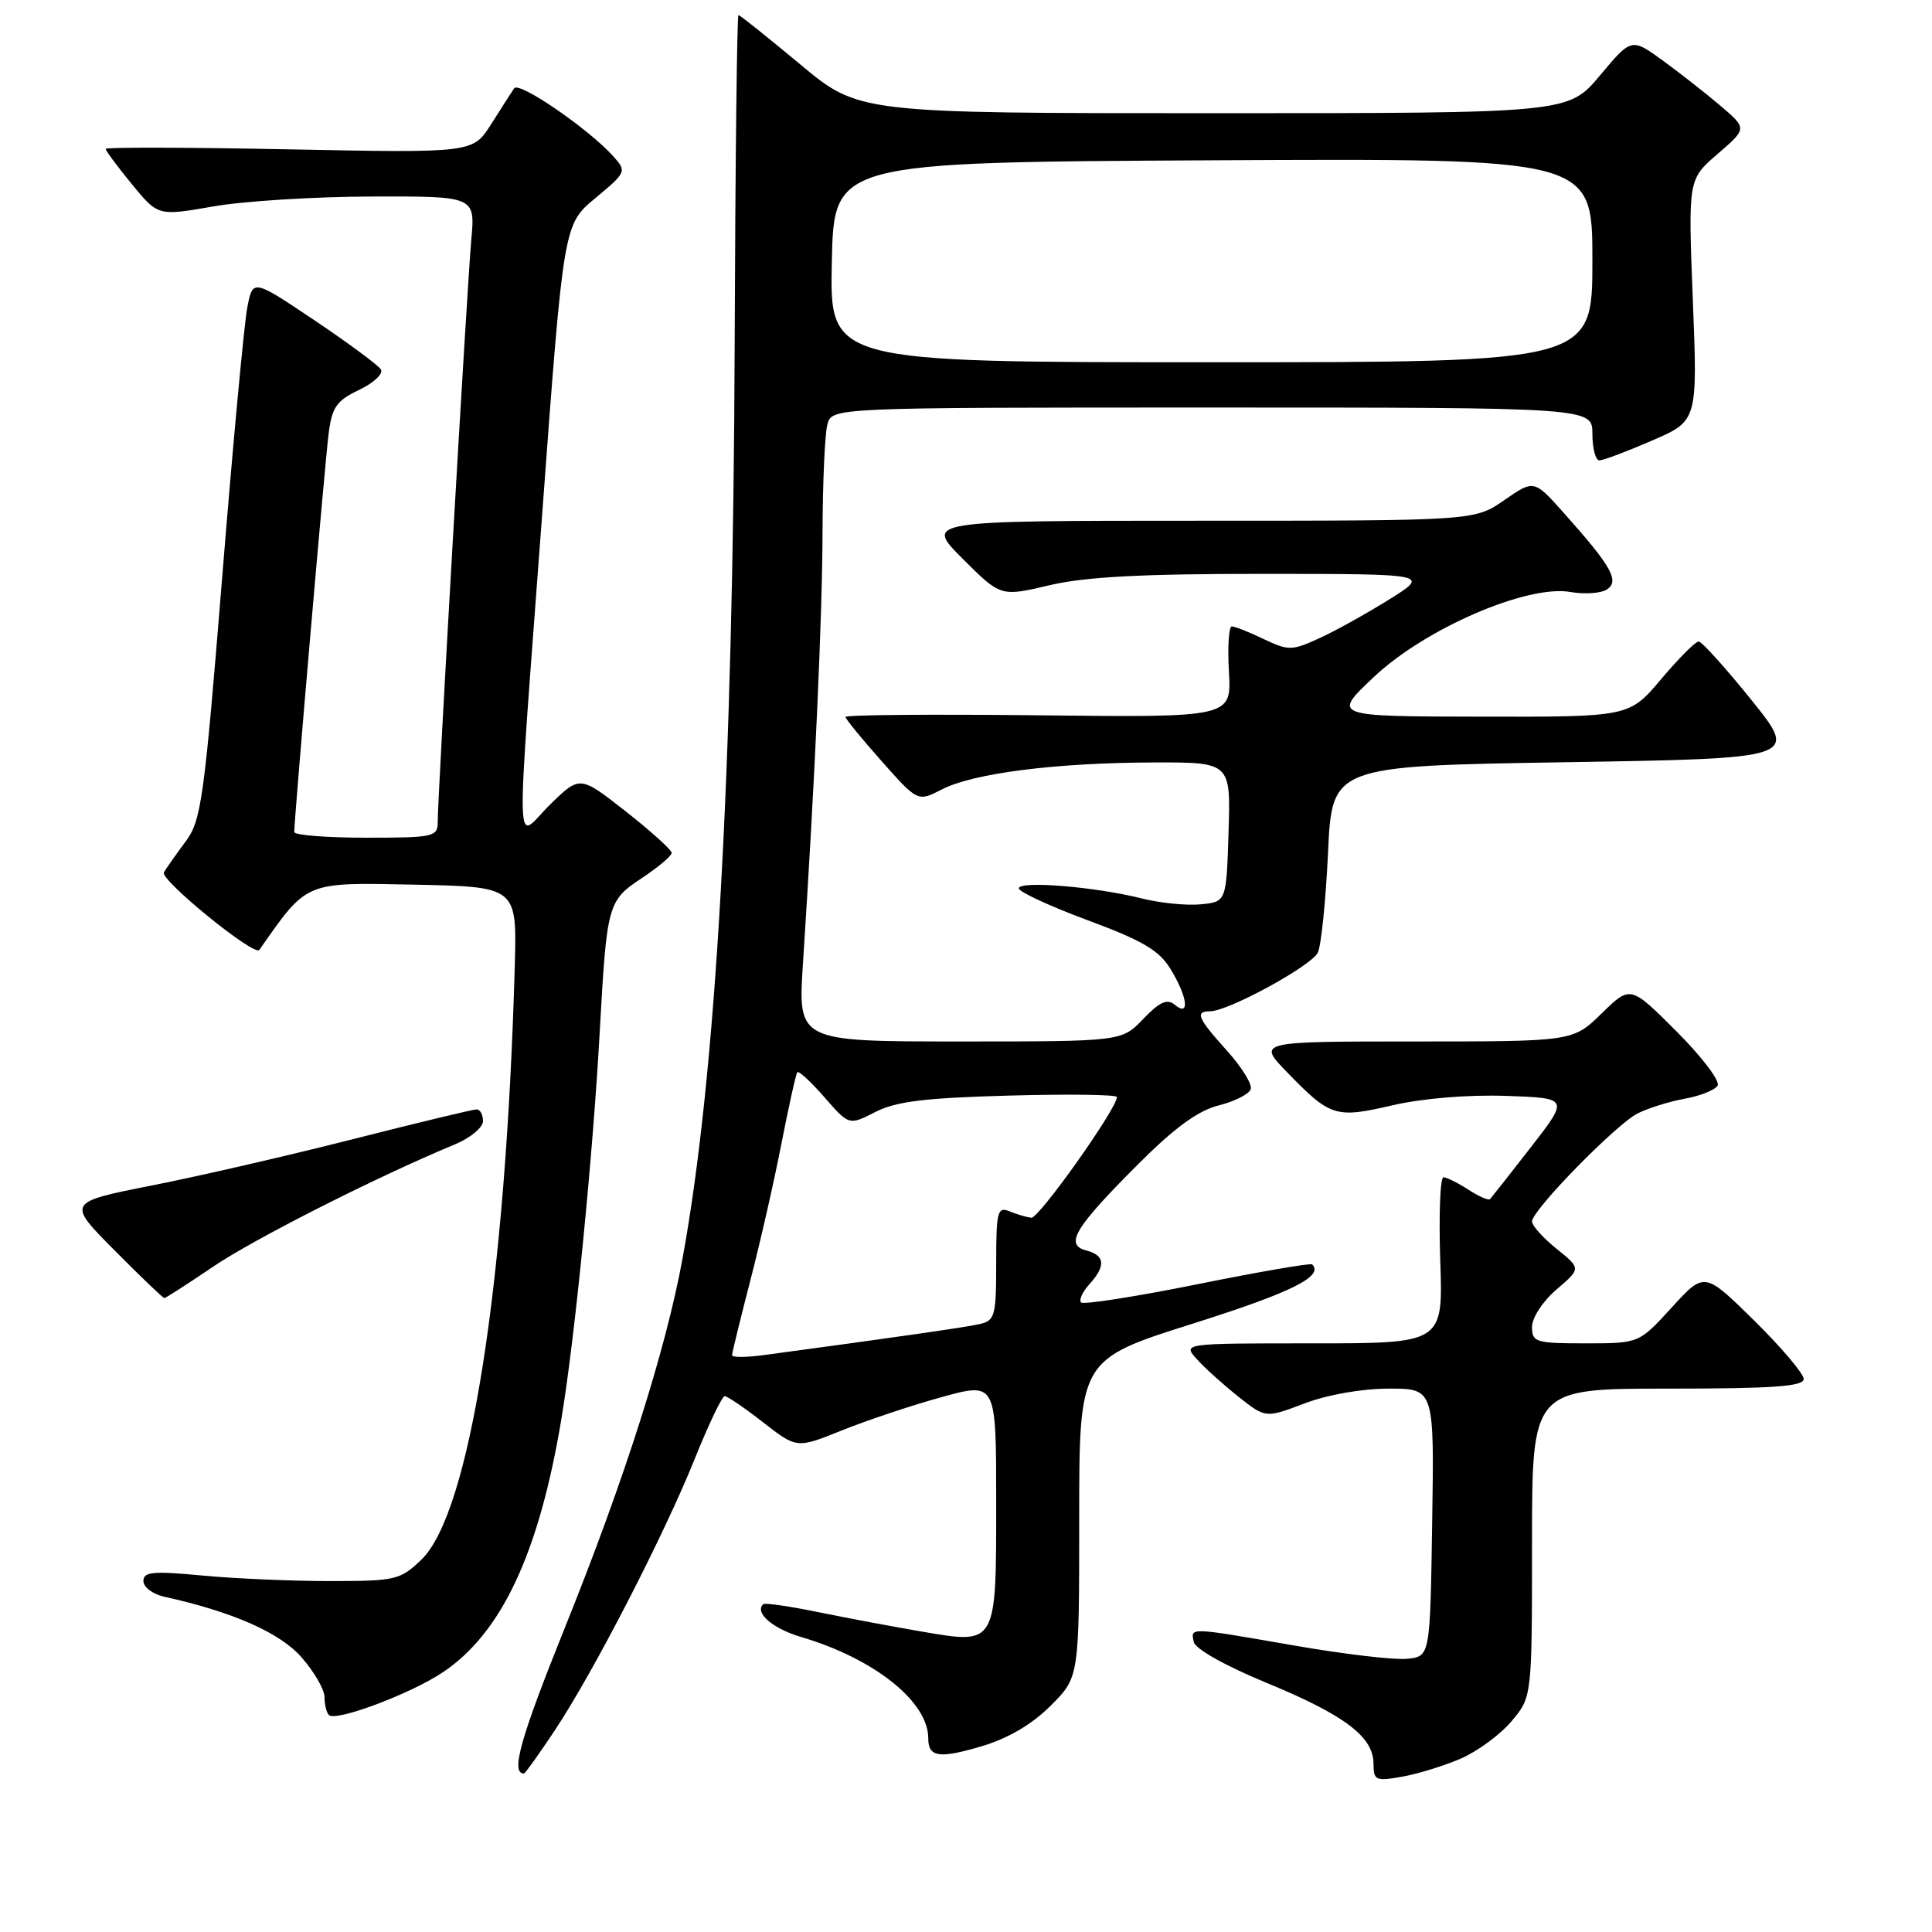 <?xml version="1.0" encoding="UTF-8" standalone="no"?>
<!DOCTYPE svg PUBLIC "-//W3C//DTD SVG 1.1//EN" "http://www.w3.org/Graphics/SVG/1.1/DTD/svg11.dtd" >
<svg xmlns="http://www.w3.org/2000/svg" xmlns:xlink="http://www.w3.org/1999/xlink" version="1.1" viewBox="0 0 256 256">
 <g >
 <path fill="currentColor"
d=" M 193.53 233.04 C 195.75 232.08 198.79 229.85 200.28 228.08 C 203.00 224.85 203.00 224.85 203.00 204.42 C 203.00 184.00 203.00 184.00 221.00 184.00 C 234.95 184.00 239.00 183.71 239.00 182.72 C 239.00 182.02 236.04 178.53 232.43 174.97 C 225.85 168.50 225.85 168.50 221.51 173.25 C 217.18 178.00 217.18 178.00 210.09 178.00 C 203.47 178.00 203.00 177.85 203.00 175.82 C 203.00 174.60 204.43 172.42 206.25 170.86 C 209.50 168.08 209.50 168.08 206.25 165.47 C 204.46 164.03 203.00 162.40 203.00 161.85 C 203.00 160.36 214.12 148.99 217.00 147.53 C 218.38 146.84 221.17 145.96 223.21 145.59 C 225.26 145.23 227.23 144.44 227.59 143.85 C 227.96 143.26 225.51 140.03 222.15 136.67 C 216.04 130.56 216.04 130.56 212.23 134.28 C 208.42 138.00 208.42 138.00 187.50 138.00 C 166.59 138.00 166.59 138.00 170.55 142.08 C 176.29 148.00 176.96 148.21 184.50 146.46 C 188.49 145.54 194.48 145.04 199.52 145.21 C 207.90 145.50 207.90 145.50 202.86 152.00 C 200.08 155.57 197.64 158.67 197.44 158.89 C 197.23 159.10 195.94 158.53 194.57 157.64 C 193.19 156.74 191.71 156.00 191.27 156.00 C 190.83 156.00 190.64 160.95 190.84 167.00 C 191.22 178.00 191.22 178.00 173.96 178.00 C 156.69 178.00 156.69 178.00 158.60 180.11 C 159.64 181.27 162.12 183.50 164.10 185.07 C 167.69 187.92 167.69 187.92 172.86 185.96 C 175.91 184.80 180.48 184.00 184.03 184.00 C 190.05 184.00 190.05 184.00 189.77 201.75 C 189.50 219.50 189.50 219.50 186.43 219.80 C 184.74 219.97 178.04 219.18 171.55 218.05 C 157.40 215.59 157.77 215.61 158.18 217.57 C 158.37 218.49 162.38 220.74 167.86 223.00 C 178.19 227.26 182.00 230.14 182.00 233.72 C 182.00 235.91 182.29 236.04 185.75 235.43 C 187.81 235.07 191.31 233.99 193.53 233.04 Z  M 73.53 229.26 C 78.67 221.52 88.02 203.36 92.08 193.25 C 93.90 188.71 95.68 185.00 96.03 185.00 C 96.38 185.00 98.68 186.56 101.12 188.47 C 105.58 191.94 105.58 191.94 111.54 189.54 C 114.82 188.22 120.76 186.23 124.75 185.13 C 132.00 183.13 132.00 183.13 132.00 198.94 C 132.00 218.07 132.11 217.89 122.19 216.20 C 118.51 215.57 112.35 214.42 108.50 213.63 C 104.65 212.84 101.33 212.36 101.13 212.56 C 99.94 213.69 102.37 215.79 106.15 216.91 C 115.86 219.78 123.00 225.47 123.00 230.35 C 123.00 232.84 124.45 233.06 130.10 231.38 C 133.59 230.34 136.76 228.48 139.22 226.01 C 143.00 222.24 143.00 222.24 143.00 201.19 C 143.00 180.14 143.00 180.14 158.11 175.37 C 171.14 171.25 175.45 169.11 173.87 167.54 C 173.67 167.34 166.82 168.52 158.66 170.17 C 150.50 171.81 143.57 172.90 143.25 172.58 C 142.94 172.27 143.43 171.19 144.34 170.18 C 146.56 167.72 146.43 166.35 143.93 165.69 C 141.03 164.93 142.40 162.67 150.85 154.22 C 155.64 149.43 158.75 147.16 161.49 146.47 C 163.61 145.94 165.52 144.97 165.73 144.32 C 165.95 143.67 164.52 141.37 162.56 139.20 C 158.69 134.91 158.30 134.00 160.34 134.00 C 162.75 134.00 173.79 127.98 174.62 126.22 C 175.07 125.27 175.67 119.33 175.97 113.00 C 176.50 101.50 176.50 101.50 207.40 101.00 C 238.31 100.50 238.31 100.50 232.07 92.75 C 228.64 88.49 225.49 85.00 225.08 85.00 C 224.66 85.00 222.42 87.25 220.10 90.00 C 215.88 95.00 215.88 95.00 196.19 94.96 C 176.50 94.93 176.50 94.93 182.07 89.68 C 188.86 83.28 202.36 77.44 208.08 78.44 C 209.96 78.77 212.14 78.62 212.92 78.11 C 214.62 76.99 213.56 75.08 207.26 68.02 C 203.27 63.54 203.27 63.54 199.33 66.27 C 195.39 69.00 195.39 69.00 158.96 69.00 C 122.52 69.00 122.52 69.00 127.56 74.04 C 132.60 79.07 132.60 79.07 139.05 77.55 C 143.80 76.43 151.28 76.03 167.50 76.04 C 189.50 76.05 189.50 76.05 184.00 79.48 C 180.97 81.36 176.80 83.68 174.71 84.62 C 171.17 86.23 170.71 86.23 167.43 84.67 C 165.51 83.75 163.61 83.00 163.22 83.00 C 162.82 83.00 162.65 85.71 162.84 89.03 C 163.18 95.07 163.18 95.07 137.59 94.78 C 123.51 94.63 112.01 94.72 112.03 95.00 C 112.05 95.28 114.21 97.92 116.84 100.88 C 121.61 106.25 121.61 106.25 124.81 104.60 C 128.95 102.46 139.84 101.07 152.79 101.03 C 163.08 101.00 163.08 101.00 162.79 110.25 C 162.50 119.50 162.50 119.50 159.08 119.83 C 157.20 120.01 153.66 119.65 151.21 119.03 C 145.13 117.50 135.00 116.67 135.00 117.71 C 135.00 118.17 139.10 120.07 144.11 121.93 C 151.39 124.63 153.59 125.92 155.10 128.40 C 157.37 132.11 157.69 134.82 155.67 133.14 C 154.65 132.30 153.67 132.74 151.48 135.02 C 148.63 138.00 148.63 138.00 127.18 138.00 C 105.73 138.00 105.73 138.00 106.39 127.75 C 107.98 103.40 108.96 81.66 108.99 70.50 C 109.01 63.90 109.30 57.49 109.63 56.25 C 110.23 54.00 110.23 54.00 160.62 54.00 C 211.00 54.00 211.00 54.00 211.00 57.50 C 211.00 59.42 211.42 61.00 211.93 61.00 C 212.45 61.00 215.58 59.82 218.90 58.38 C 224.94 55.77 224.94 55.77 224.31 39.77 C 223.68 23.77 223.68 23.77 227.59 20.40 C 231.50 17.03 231.50 17.03 228.00 14.04 C 226.07 12.40 222.63 9.70 220.34 8.03 C 216.18 5.01 216.18 5.01 212.00 10.00 C 207.81 15.00 207.81 15.00 160.80 15.00 C 113.79 15.00 113.79 15.00 106.00 8.50 C 101.71 4.93 98.05 2.00 97.85 2.00 C 97.66 2.00 97.43 21.46 97.35 45.25 C 97.15 102.52 94.88 142.46 90.45 166.70 C 88.23 178.86 82.77 196.00 74.89 215.57 C 68.95 230.32 67.63 235.00 69.42 235.00 C 69.58 235.00 71.43 232.42 73.53 229.26 Z  M 58.63 221.62 C 66.45 216.42 71.43 205.80 74.39 188.00 C 76.17 177.34 78.57 153.11 79.48 136.50 C 80.41 119.80 80.53 119.34 85.05 116.35 C 87.22 114.91 89.00 113.41 89.00 113.01 C 89.00 112.62 86.27 110.15 82.92 107.52 C 76.84 102.75 76.84 102.75 72.92 106.58 C 68.16 111.23 68.29 116.08 71.88 67.62 C 74.68 29.74 74.68 29.74 78.89 26.25 C 82.99 22.84 83.05 22.71 81.30 20.75 C 78.06 17.12 68.78 10.74 68.13 11.70 C 67.78 12.21 66.41 14.35 65.08 16.45 C 62.67 20.27 62.67 20.27 38.33 19.79 C 24.95 19.52 14.00 19.50 14.00 19.73 C 14.00 19.97 15.56 22.07 17.47 24.40 C 20.94 28.63 20.94 28.63 28.22 27.36 C 32.22 26.65 41.68 26.06 49.23 26.04 C 62.97 26.00 62.97 26.00 62.45 31.75 C 61.89 37.94 58.00 105.43 58.00 108.90 C 58.00 110.89 57.48 111.00 48.50 111.00 C 43.27 111.00 39.00 110.66 38.99 110.25 C 38.98 108.57 43.06 61.20 43.55 57.42 C 43.99 53.95 44.60 53.08 47.59 51.66 C 49.52 50.74 50.82 49.52 50.47 48.95 C 50.12 48.39 46.16 45.46 41.67 42.44 C 33.50 36.96 33.50 36.96 32.77 40.73 C 32.36 42.80 30.86 58.90 29.44 76.50 C 27.06 105.91 26.67 108.74 24.60 111.50 C 23.37 113.15 22.07 114.99 21.72 115.59 C 21.15 116.56 33.72 126.78 34.36 125.87 C 40.77 116.72 40.29 116.93 54.86 117.22 C 68.50 117.50 68.50 117.50 68.21 128.00 C 67.03 170.10 62.25 200.51 55.83 206.67 C 53.02 209.36 52.41 209.50 43.68 209.50 C 38.63 209.50 31.01 209.17 26.75 208.76 C 20.27 208.15 19.00 208.27 19.00 209.49 C 19.00 210.30 20.24 211.24 21.75 211.57 C 30.84 213.58 37.09 216.33 39.95 219.60 C 41.63 221.51 43.00 223.88 43.00 224.87 C 43.00 225.86 43.26 226.93 43.58 227.25 C 44.49 228.16 54.32 224.48 58.63 221.62 Z  M 28.21 167.86 C 33.66 164.16 50.05 155.87 60.25 151.65 C 62.31 150.80 64.00 149.40 64.00 148.55 C 64.00 147.70 63.62 147.00 63.15 147.00 C 62.68 147.00 55.37 148.76 46.90 150.91 C 38.43 153.07 26.41 155.84 20.18 157.07 C 8.86 159.31 8.86 159.31 15.15 165.65 C 18.61 169.14 21.59 172.00 21.78 172.00 C 21.96 172.00 24.86 170.13 28.21 167.86 Z  M 97.00 179.57 C 97.00 179.27 98.08 174.86 99.40 169.76 C 100.72 164.67 102.59 156.45 103.55 151.50 C 104.52 146.55 105.46 142.31 105.65 142.08 C 105.84 141.85 107.46 143.35 109.25 145.40 C 112.50 149.13 112.50 149.13 116.00 147.34 C 118.74 145.94 122.60 145.47 133.75 145.17 C 141.59 144.95 148.00 145.04 148.00 145.36 C 148.00 146.89 137.65 161.48 136.65 161.36 C 136.02 161.28 134.71 160.90 133.75 160.50 C 132.17 159.86 132.00 160.54 132.00 167.37 C 132.00 174.43 131.84 175.00 129.75 175.46 C 127.82 175.89 118.49 177.23 101.25 179.55 C 98.91 179.87 97.00 179.88 97.00 179.57 Z  M 110.22 34.75 C 110.50 21.50 110.50 21.50 160.75 21.24 C 211.00 20.98 211.00 20.98 211.00 34.49 C 211.00 48.00 211.00 48.00 160.47 48.00 C 109.94 48.00 109.94 48.00 110.22 34.75 Z "/>
</g>
</svg>